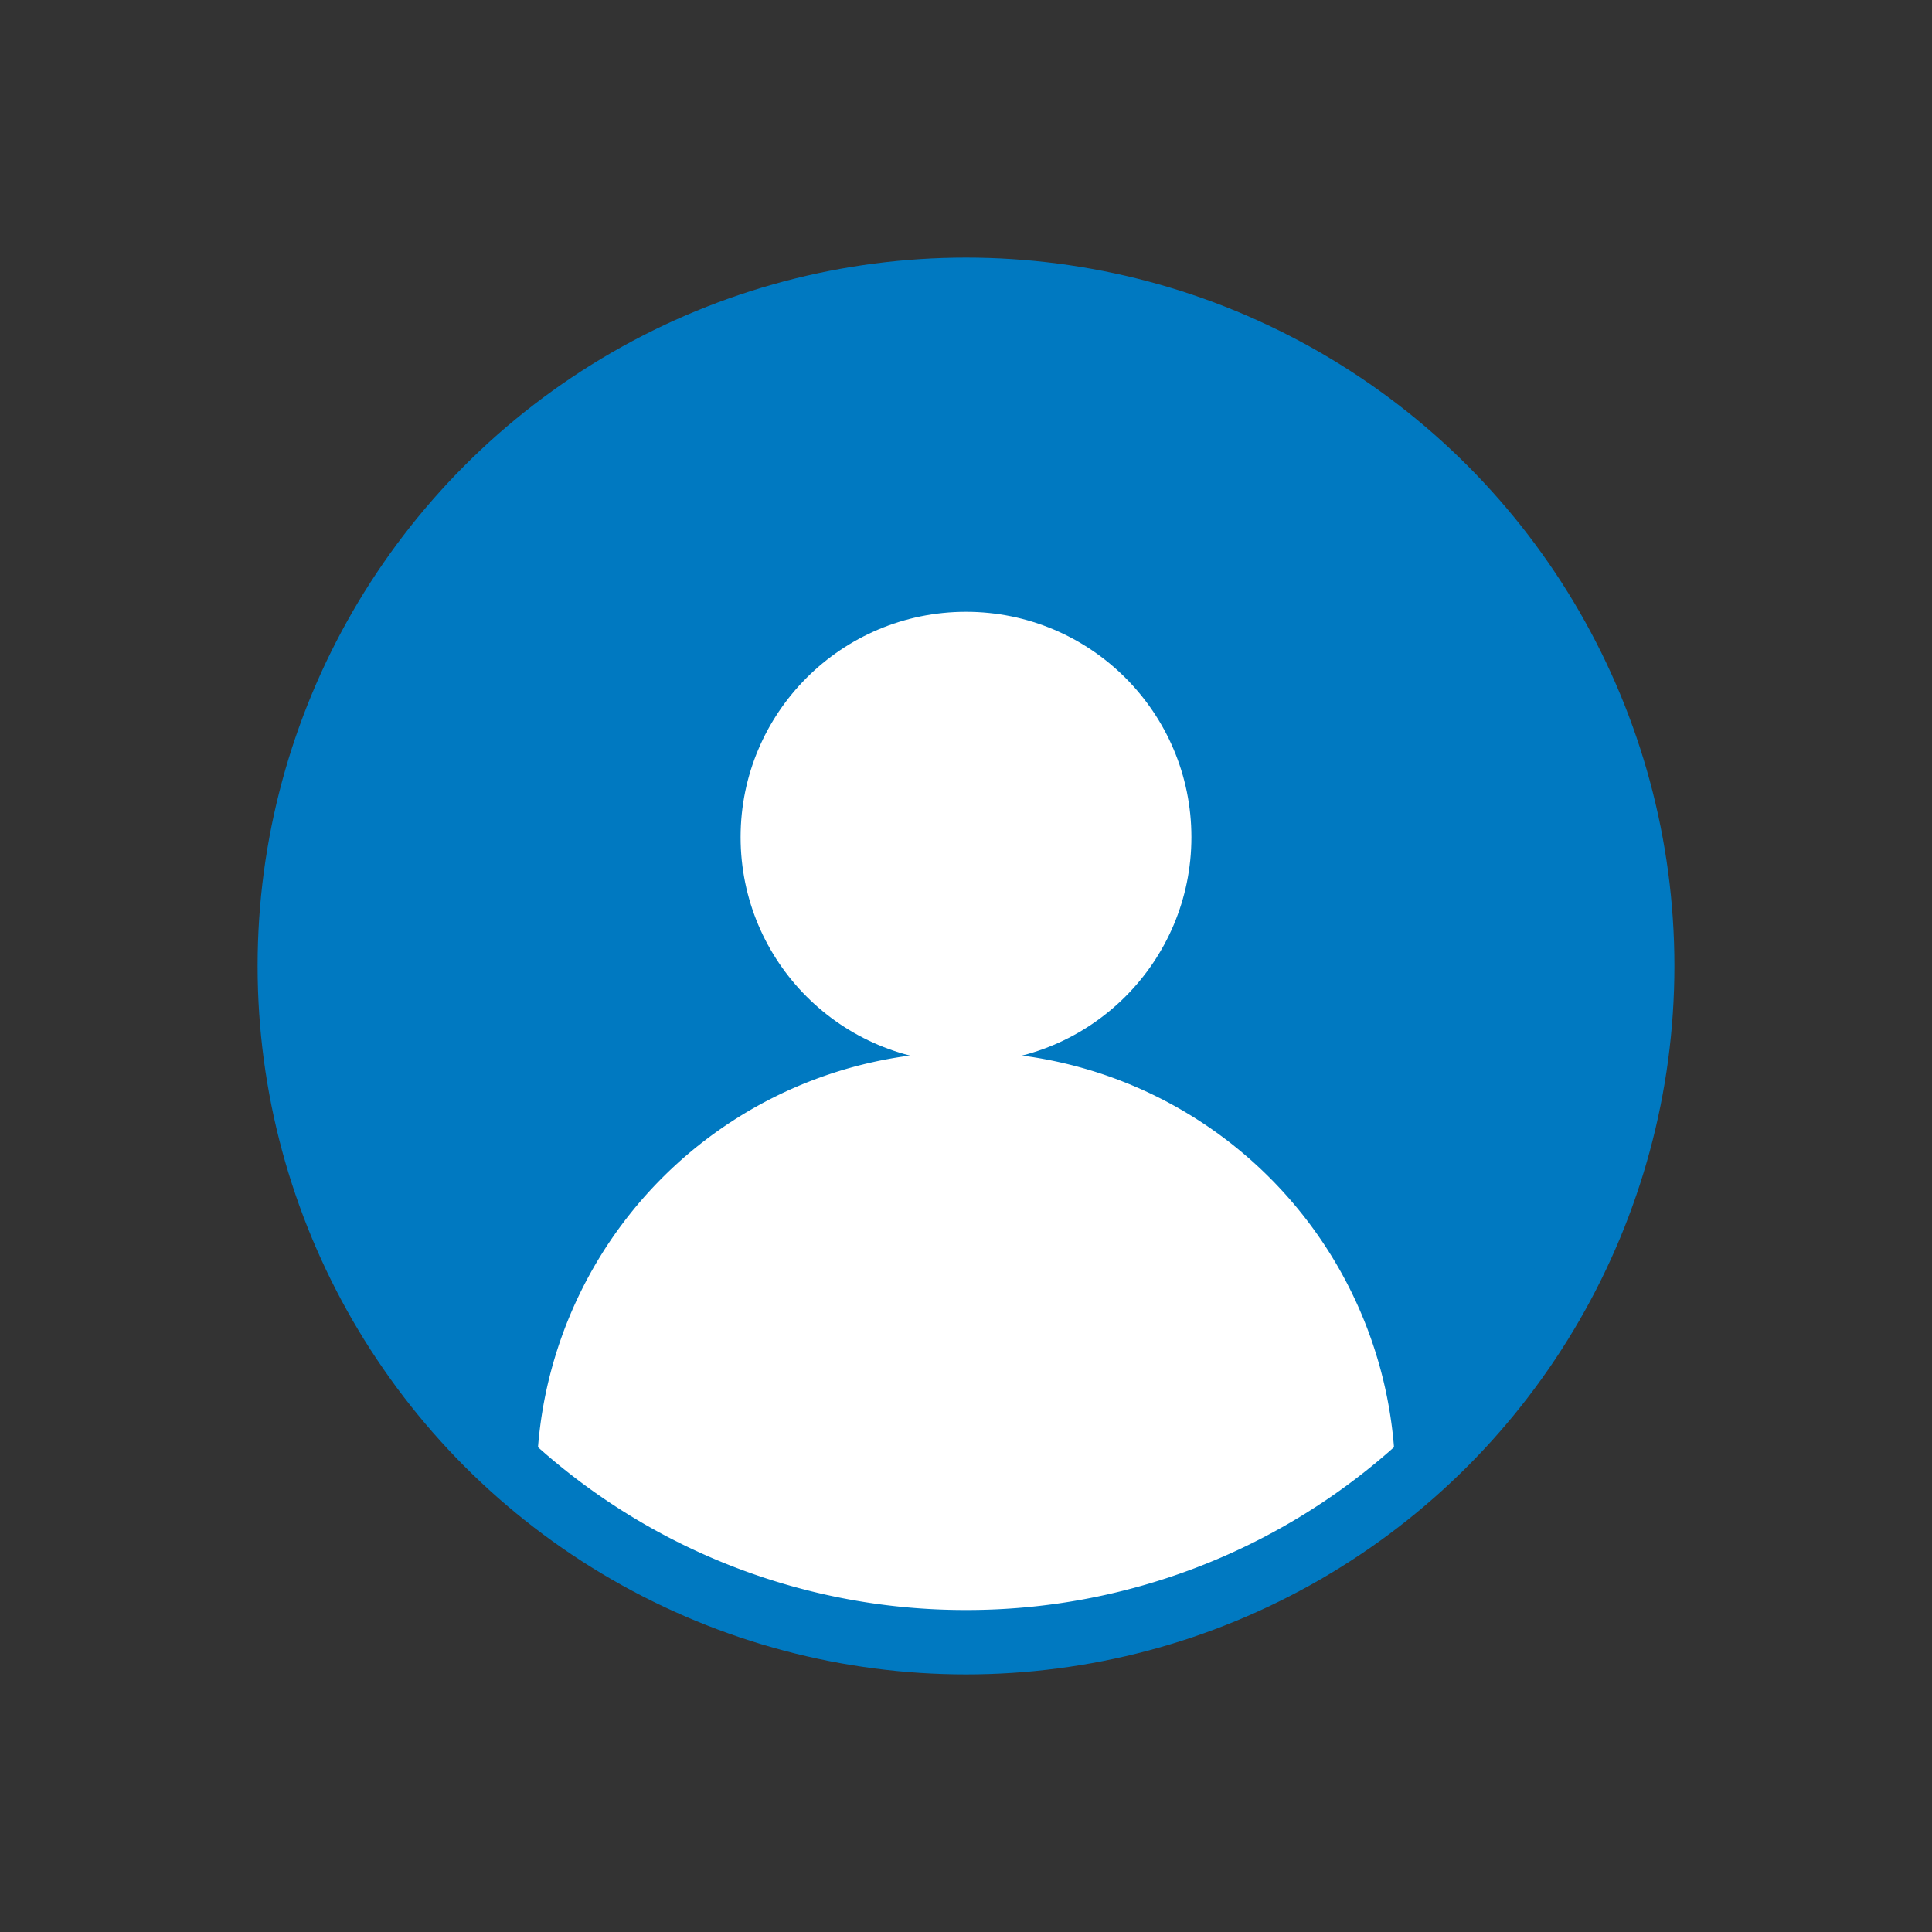 <svg xmlns="http://www.w3.org/2000/svg" width="30" height="30" viewBox="0 0 30 30">
    <rect x="0" y="0" width="30" height="30" fill="#333333" stroke="none"/>
    <g fill="none" fill-rule="evenodd" transform="translate(5 5)">
        <circle cx="10" cy="10" r="10.5" fill="#0079C1" stroke="#0079C1"/>
        <path fill="#FFF" d="M3.354 17.472a6.667 6.667 0 0 1 13.292 0A9.963 9.963 0 0 1 10 20a9.963 9.963 0 0 1-6.646-2.528z"/>
        <circle cx="10" cy="8" r="3.5" fill="#FFF"/>
    </g>
</svg>
